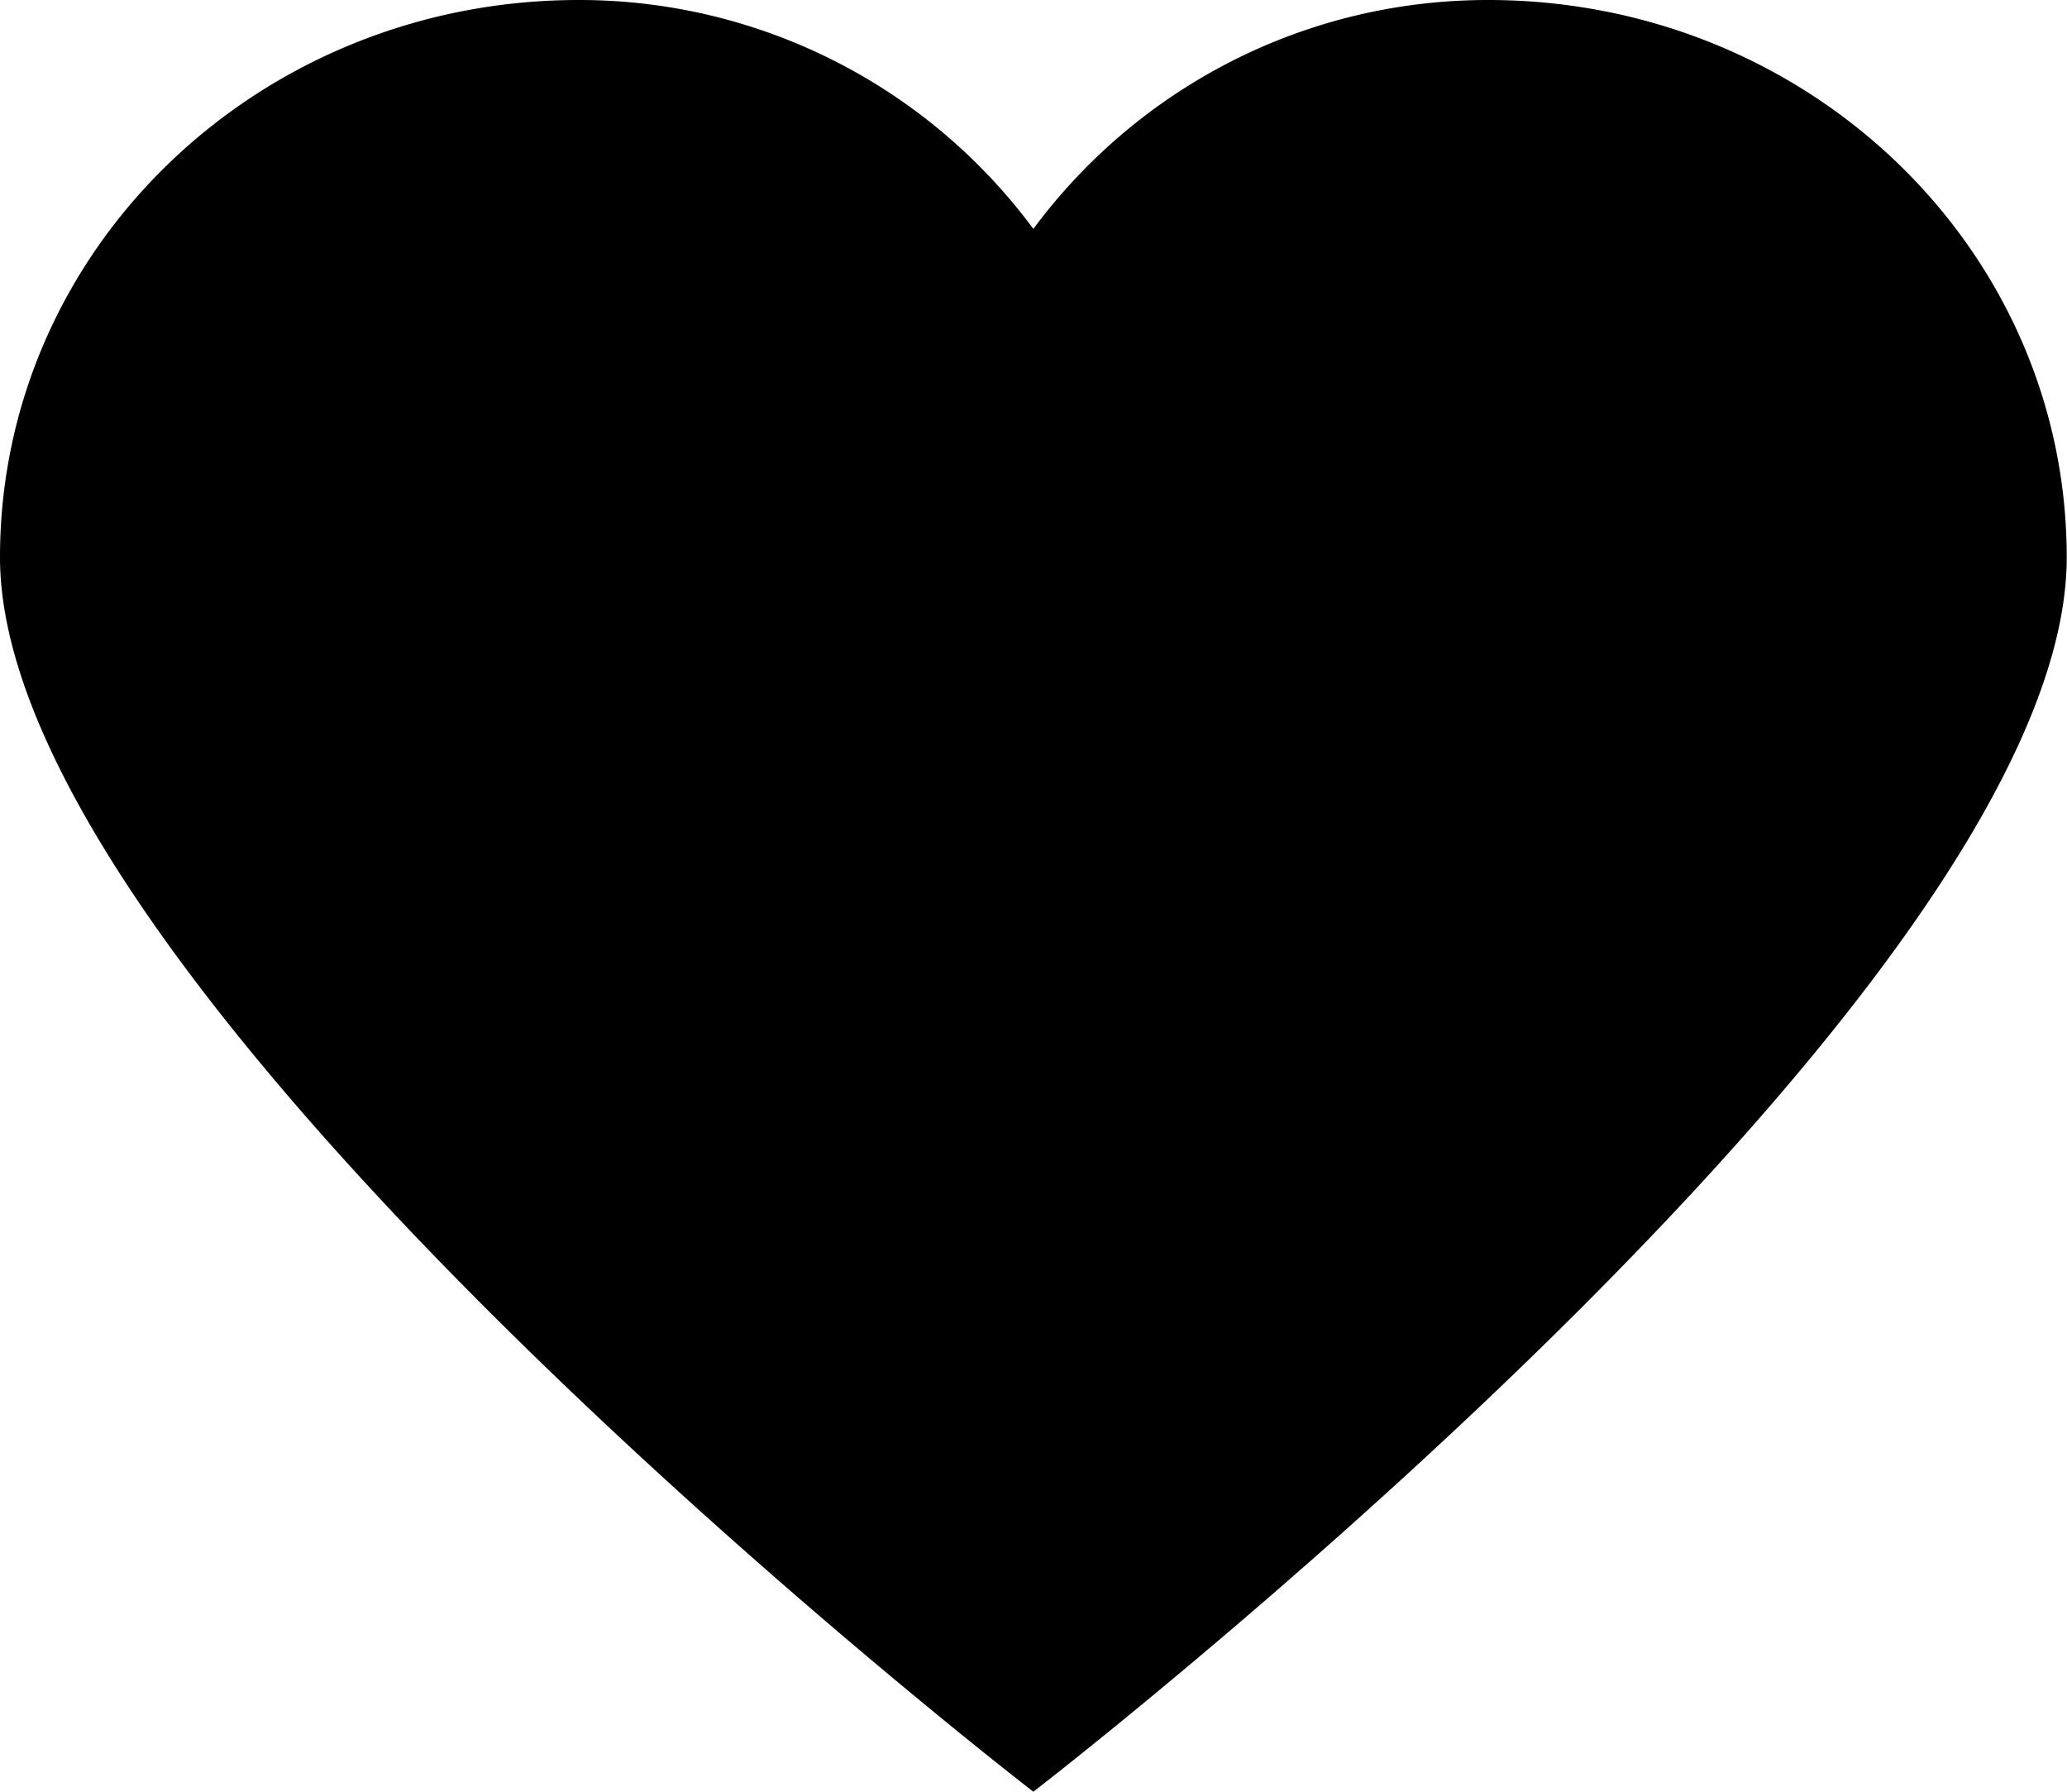 <svg xmlns="http://www.w3.org/2000/svg" width="15" height="13"><path d="M10.799 0c-1.35 0-2.551.65-3.3 1.661A4.097 4.097 0 0 0 4.199 0C1.875 0 0 1.806 0 4.044 0 7.223 7.499 13 7.499 13s7.499-5.777 7.499-8.956C14.998 1.806 13.123 0 10.799 0z"/></svg>
